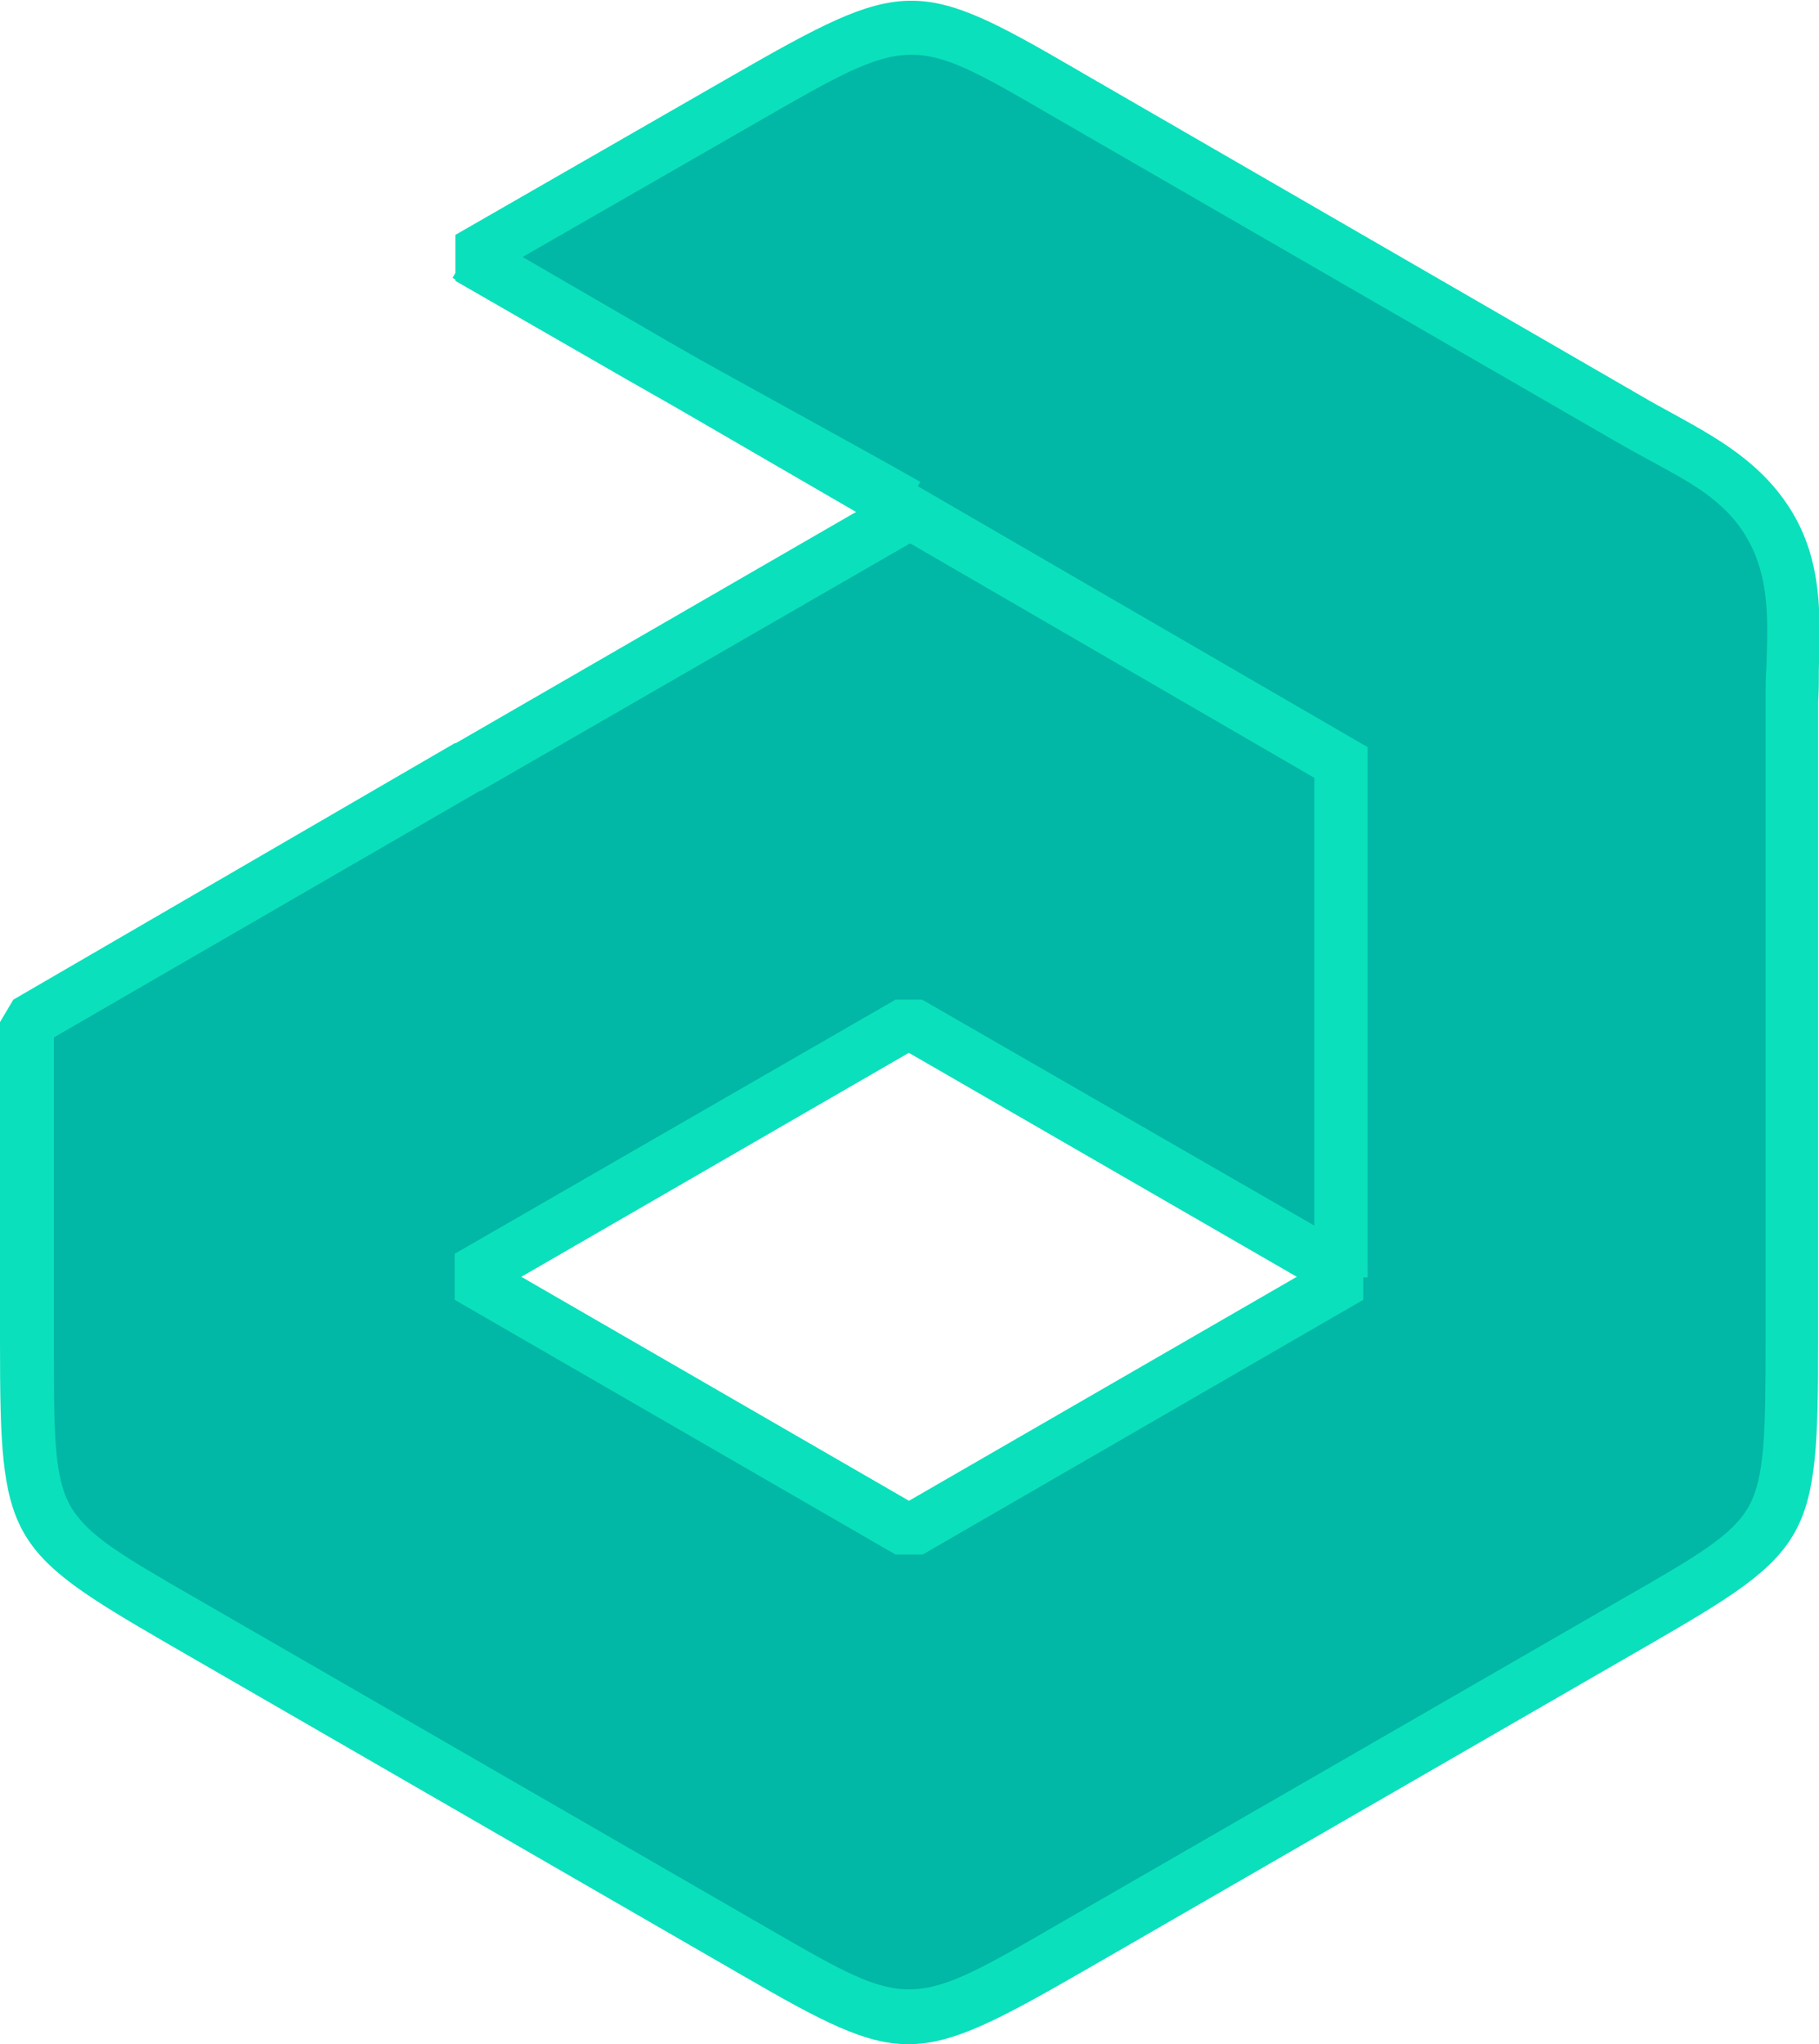 <svg id="b4307047-a1c6-4dc2-bf8f-0a49d2475780" data-name="Слой 1" xmlns="http://www.w3.org/2000/svg" viewBox="0 0 125.61 141.1"><title>Jelastic LE_02</title><path d="M62.76,35.4,35,51.45,32.32,53v-.08L1.84,70.55V92.67c0,13.31.22,13.19,11.27,19.56l38.36,22.13c11,6.37,11,6.68,22.58,0l38.34-22.13c11-6.37,11.27-6.25,11.27-19.56V48.4c0-4.33.67-8.31-1.51-12.13S116,31,112.35,28.86L74.05,6.73c-11-6.37-11-6.66-22.58,0l-19.15,11,12,6.9c4.74,2.71,13.54,7.45,18.28,10.16m.12,70.86L32.32,88.13,62.76,70.55,93.22,88.13Z" fill="#01b7a5"/><path d="M62.72,141.1c-3,0-6-1.59-11.44-4.74l-39.69-22.9C.43,107,0,106.26,0,92.67V70.55L.92,69,31.4,51.3l.07,0,28-16.17C57.42,34,55,32.7,52.64,31.4c-3.34-1.84-6.8-3.74-9.19-5.11l-12-6.9V16.21l19.15-11c11.84-6.8,12.73-6.82,23.75-.41l.67.39,38.3,22.13c.73.43,1.46.83,2.18,1.22,3,1.66,6.19,3.37,8.27,6.83s1.94,7.24,1.83,10.76c0,.76,0,1.54-.05,2.32V92.67c0,13.6-.43,14.37-11.58,20.8L75,135.95C69,139.4,65.84,141.1,62.72,141.1Zm-59-69.49V92.67c0,6.25,0,9.34,1.18,11.34s3.6,3.41,8.57,6.27l39.7,22.9c9.66,5.58,9.66,5.58,20-.42l39-22.48c5-2.86,7.45-4.3,8.57-6.27s1.18-5.1,1.18-11.34V48.4c0-.83,0-1.63.06-2.43.11-3.29.2-6.13-1.32-8.79s-4-3.91-6.86-5.47c-.76-.41-1.52-.83-2.28-1.27l-39-22.52c-9.62-5.59-9.61-5.59-20.07.42L36,17.79l9.27,5.31c2.36,1.35,5.81,3.24,9.14,5.08s6.76,3.72,9.14,5.08l-1,1.76,1.14,2L33.24,54.57l-.07,0Zm60,35.69H61.84L31.4,89.72V86.54L61.84,69h1.84L94.14,86.54v3.18ZM36,88.13l26.77,15.46L89.55,88.13,62.76,72.67Z" fill="#0be0bc"/><polygon points="94.44 88.17 90.76 88.17 90.76 53.69 31.25 19.18 33.09 16 94.44 51.57 94.44 88.17" fill="#0be0bc"/></svg>